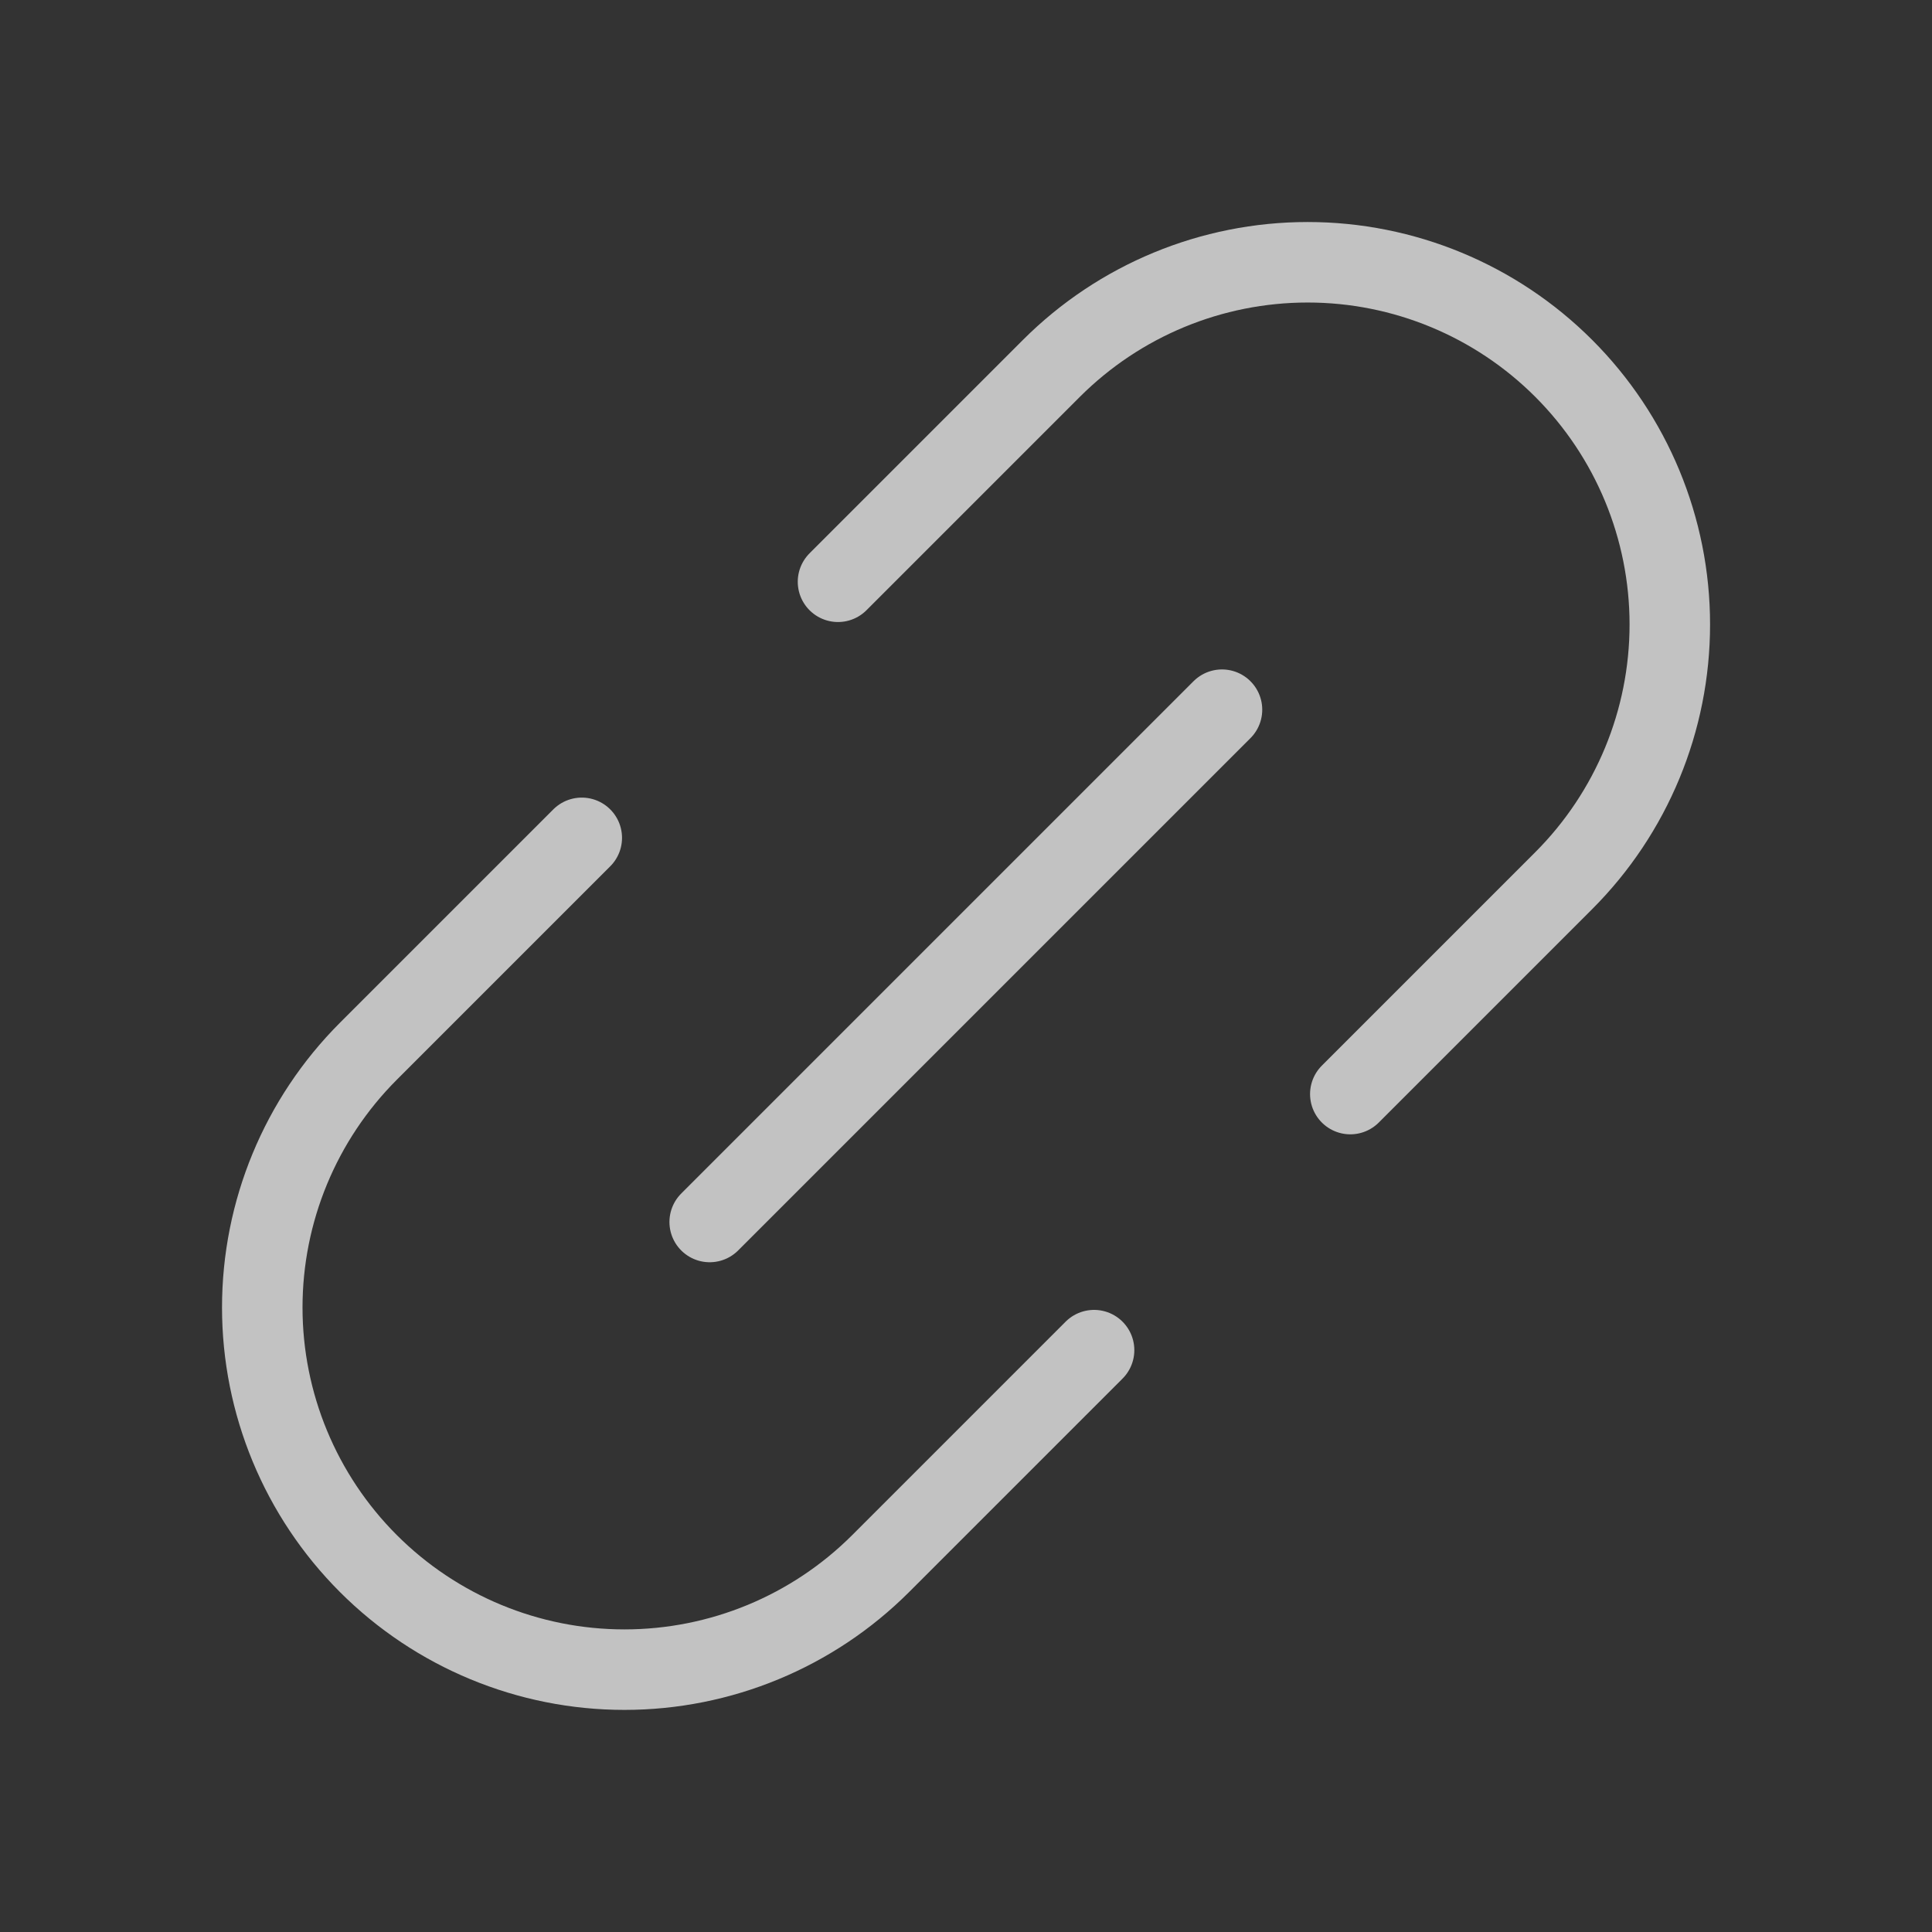 <svg width="24" height="24" viewBox="0 0 24 24" fill="none" xmlns="http://www.w3.org/2000/svg">
<rect x="0" y="0" width="24" height="24" fill="#333333" stroke="none"/>
<g id="LinkSimple">
<path id="Vector" d="M8.816 15.18L15.18 8.816" stroke="white" stroke-opacity="0.7" stroke-linecap="round" stroke-linejoin="round"/>
<path id="Vector_2" d="M13.591 16.772L10.939 19.424C10.095 20.267 8.951 20.741 7.757 20.741C6.564 20.741 5.42 20.267 4.576 19.423C3.732 18.579 3.258 17.435 3.258 16.242C3.258 15.048 3.732 13.904 4.575 13.06L7.227 10.408" stroke="white" stroke-opacity="0.7" stroke-linecap="round" stroke-linejoin="round"/>
<path id="Vector_3" d="M16.774 13.591L19.426 10.939C20.269 10.095 20.743 8.951 20.743 7.757C20.743 6.564 20.269 5.42 19.425 4.576C18.581 3.732 17.437 3.258 16.244 3.258C15.05 3.258 13.906 3.732 13.062 4.575L10.41 7.227" stroke="white" stroke-opacity="0.7" stroke-linecap="round" stroke-linejoin="round"/>
</g>
</svg>
